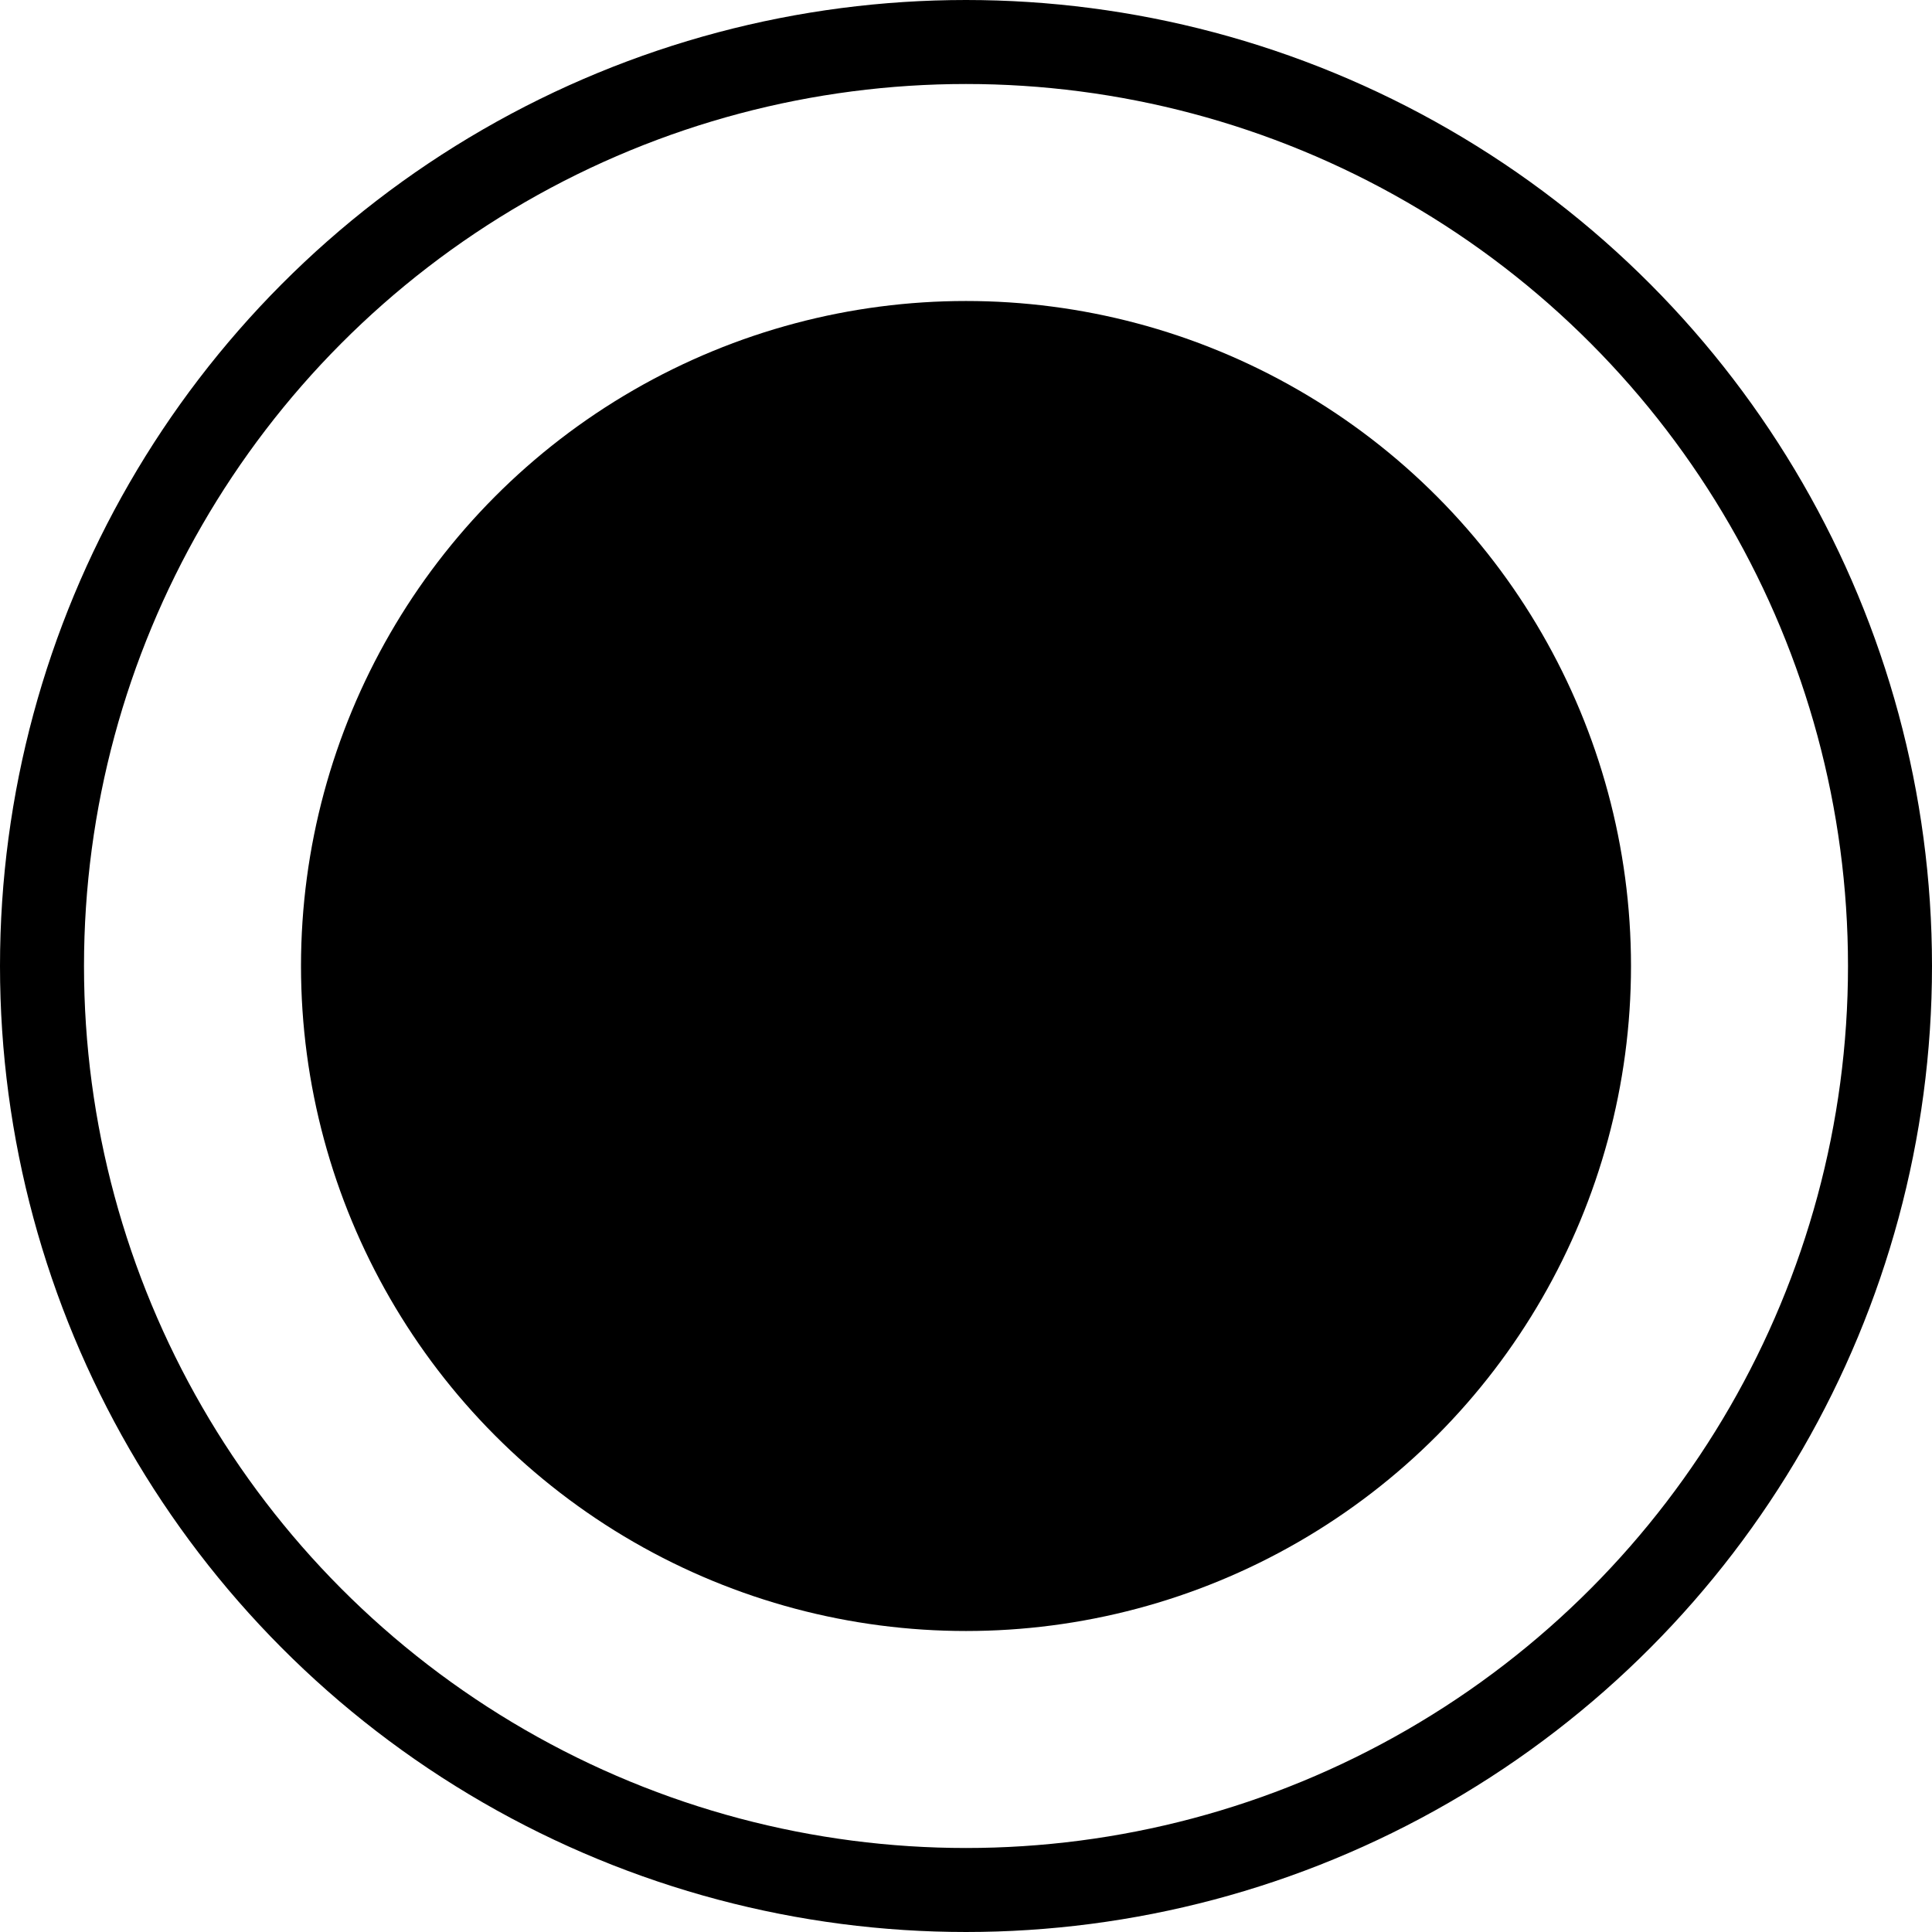 <svg xmlns="http://www.w3.org/2000/svg" viewBox="0 0 27.6 27.6"><defs><style>.cls-1{fill:none;stroke:#000;stroke-miterlimit:10;stroke-width:1.2px;}</style></defs><g id="Ebene_2" data-name="Ebene 2"><g id="Ebene_1-2" data-name="Ebene 1"><circle class="cls-1" cx="13.8" cy="13.8" r="13.2"/><circle cx="13.8" cy="13.8" r="9.5"/></g></g></svg>